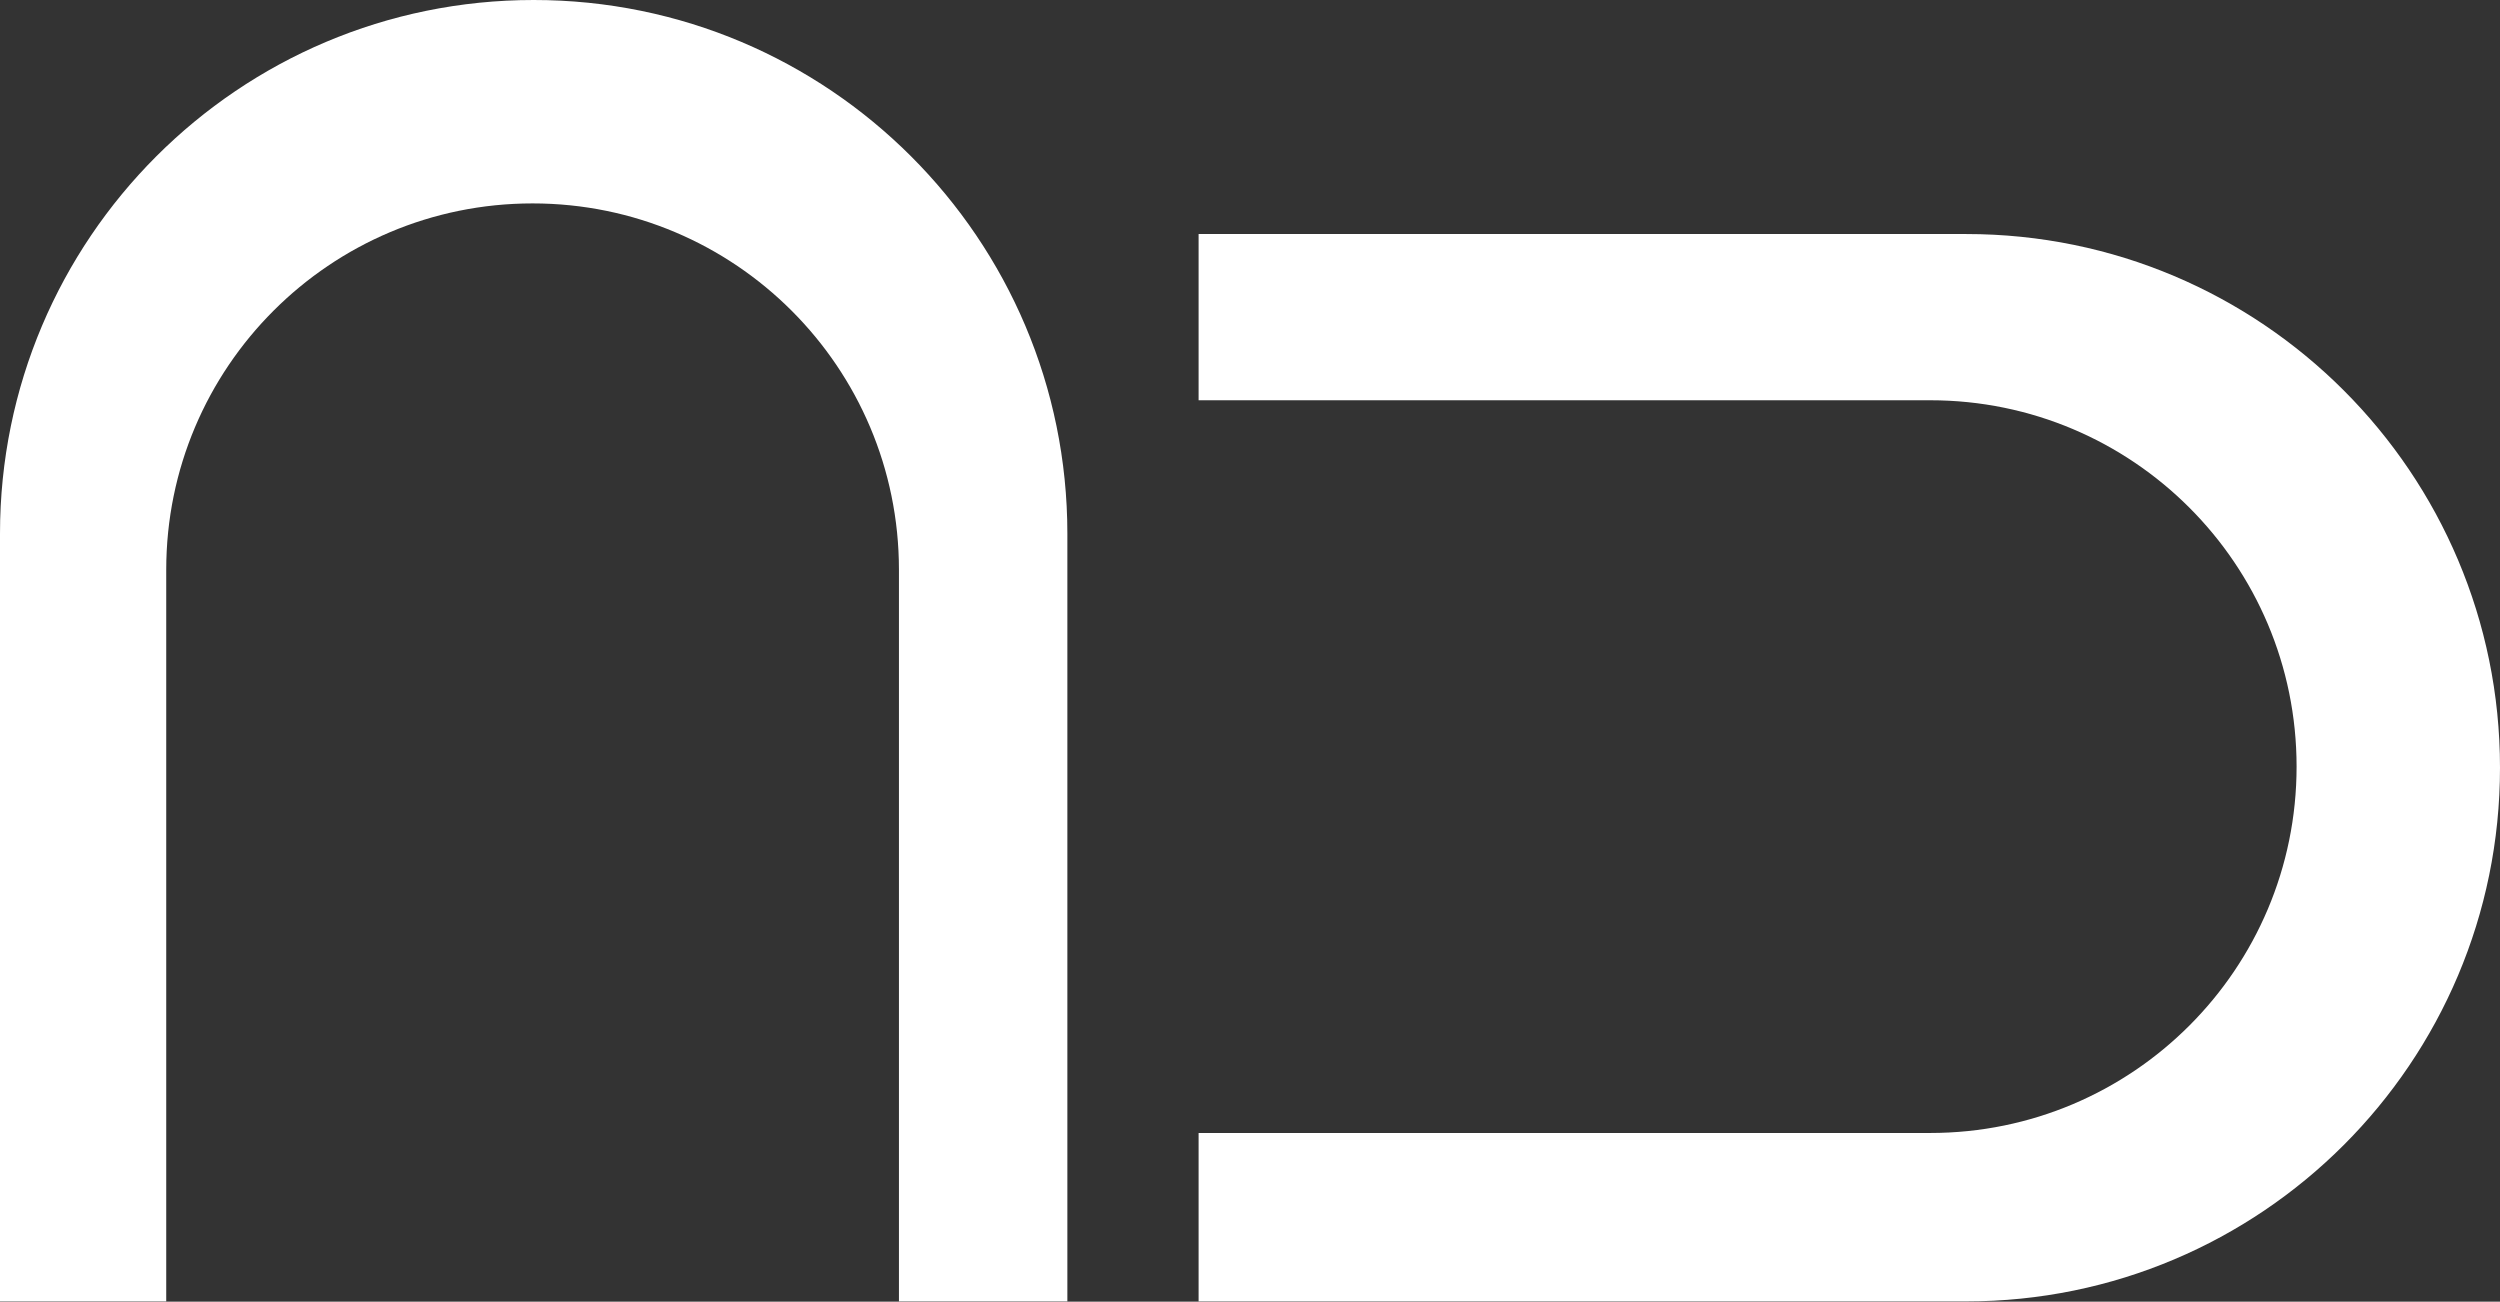 <svg width="653" height="340" viewBox="0 0 653 340" fill="none" xmlns="http://www.w3.org/2000/svg">
<rect x="0" y="0" width="653" height="340" fill="#333333" stroke="none"/>
<path fill-rule="evenodd" clip-rule="evenodd" d="M0 139.398L0 339.925H43.419L43.419 148.824C43.419 95.975 86.262 53.131 139.112 53.131C191.962 53.131 234.805 95.975 234.805 148.825L234.805 339.925H278.796V139.398C278.796 62.411 216.385 6.10352e-05 139.398 6.10352e-05C62.411 6.10352e-05 0 62.411 0 139.398Z" fill="white"/>
<path fill-rule="evenodd" clip-rule="evenodd" d="M513.601 61.129L313.074 61.129V104.548L504.175 104.548C557.025 104.548 599.868 147.392 599.868 200.241C599.868 253.091 557.025 295.935 504.175 295.935H313.074V339.925H513.602C590.589 339.925 652.999 277.515 652.999 200.527C652.999 123.54 590.589 61.129 513.601 61.129Z" fill="white"/>
</svg>

